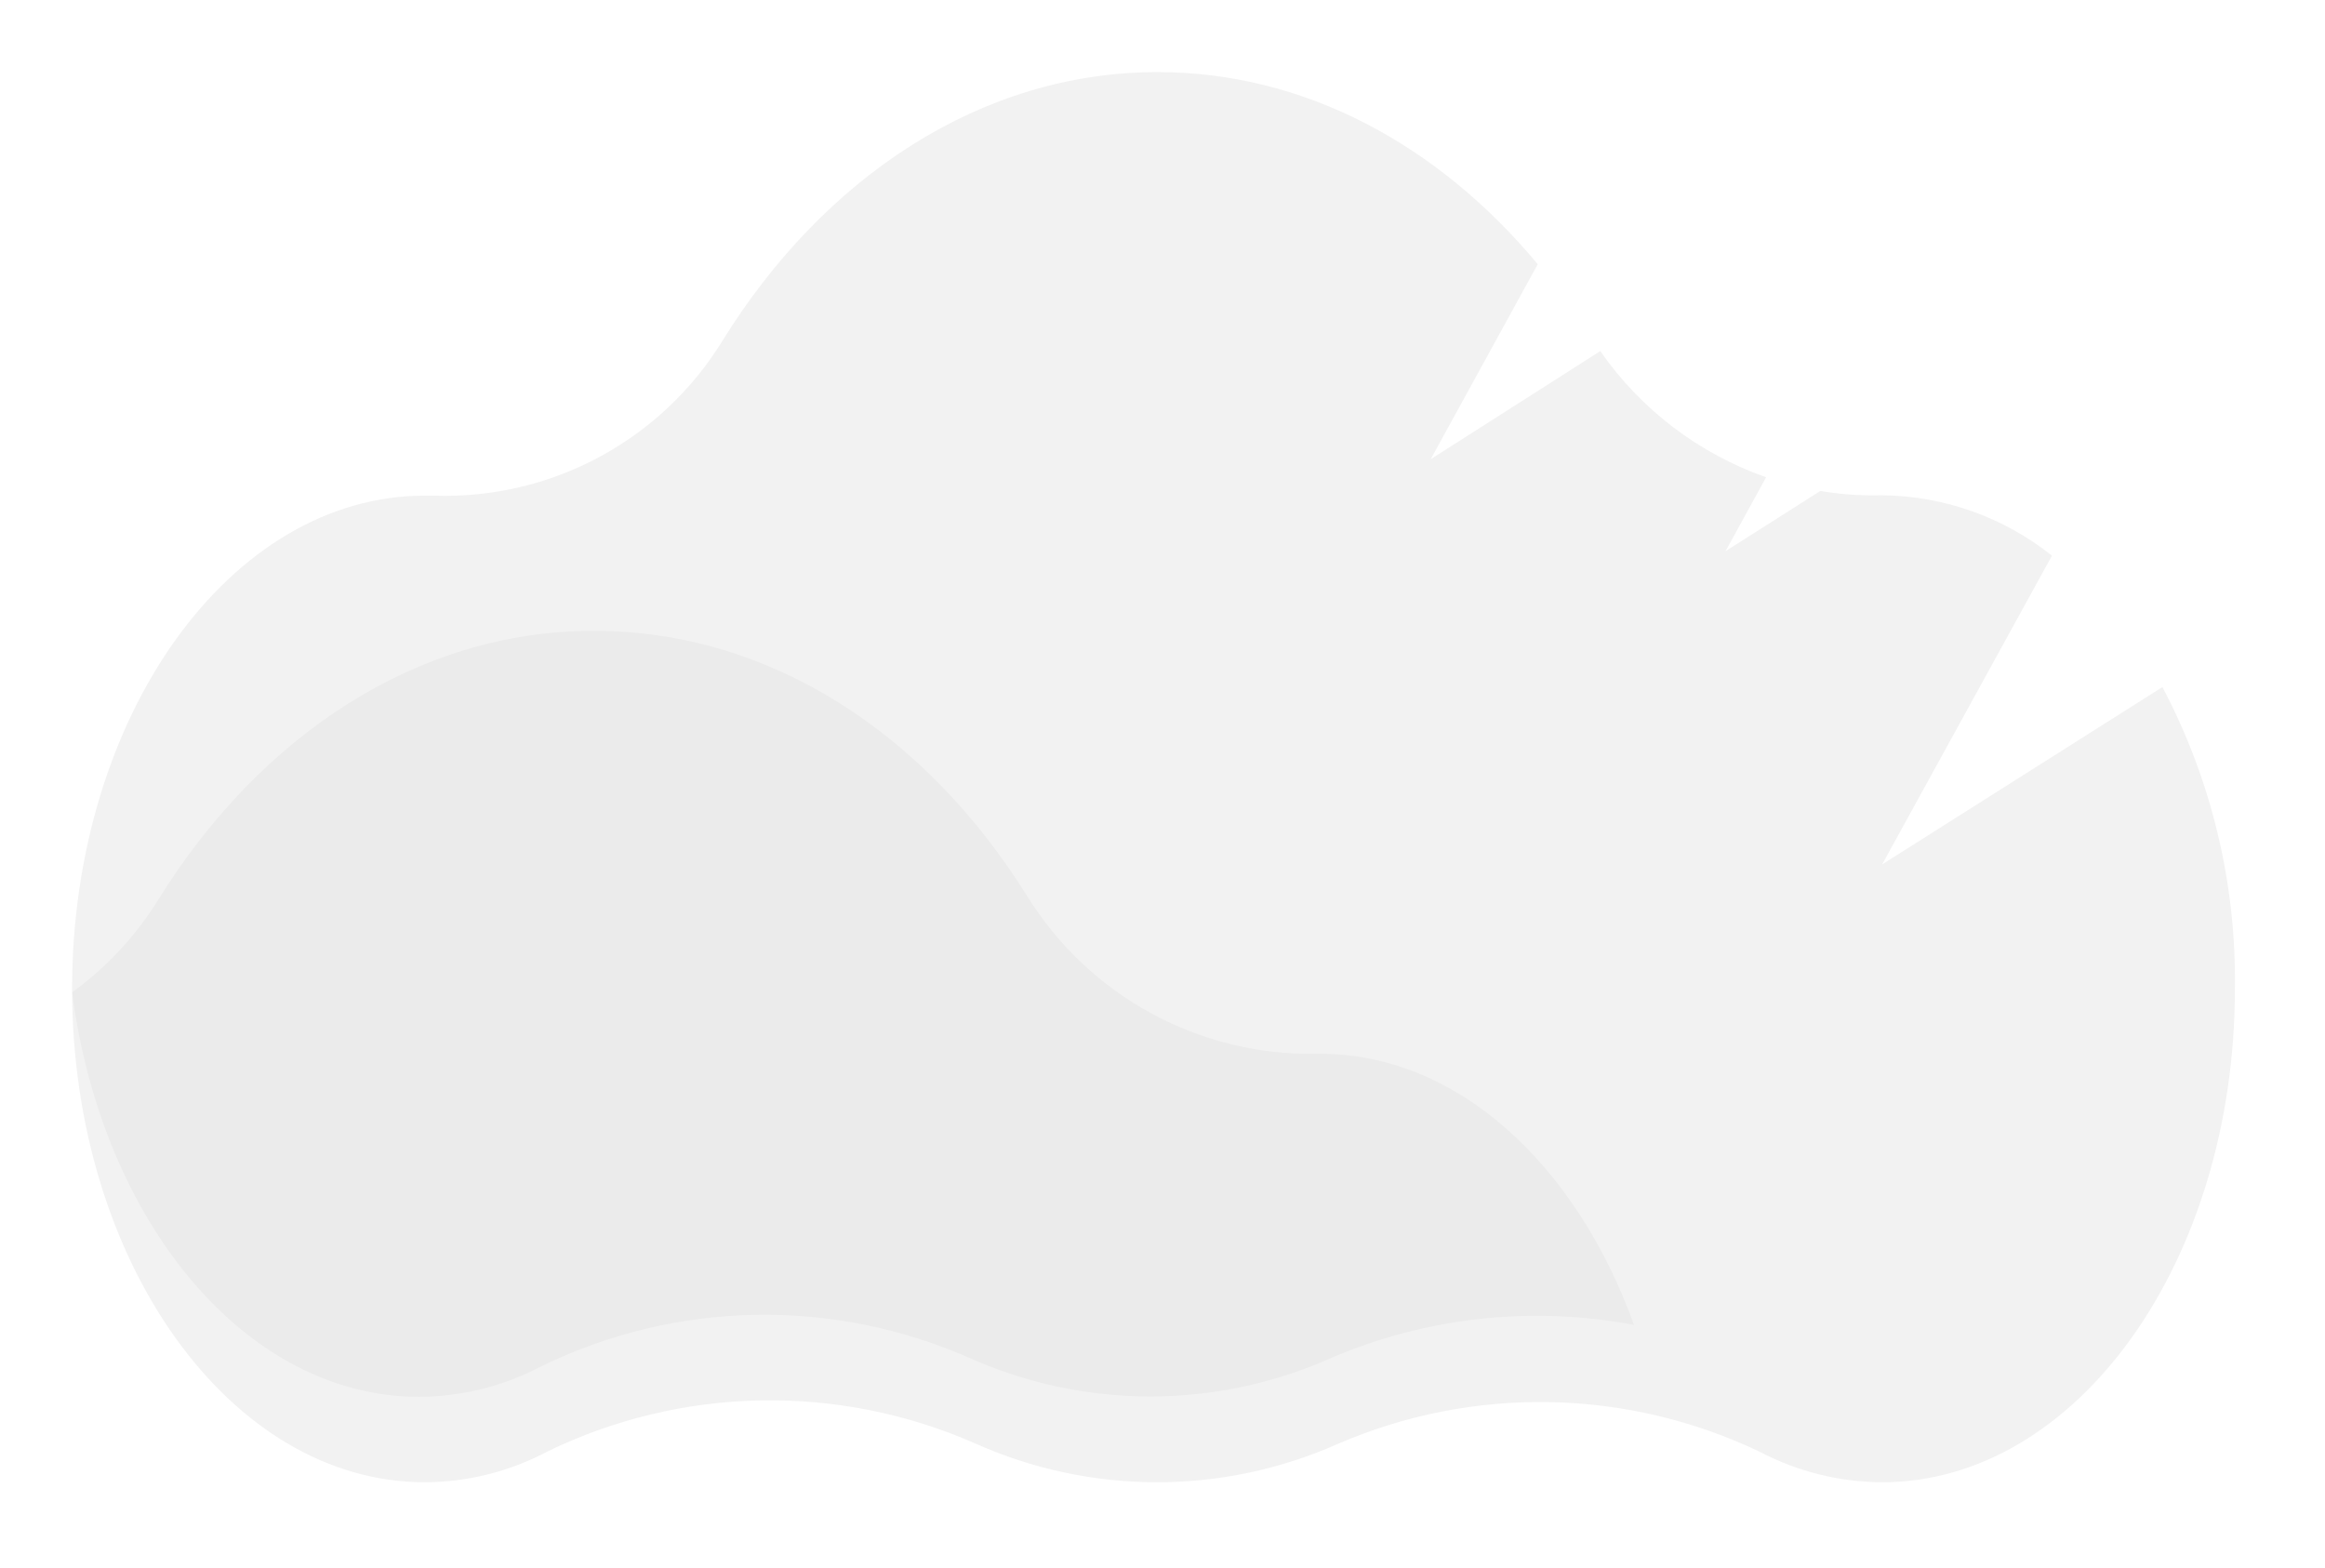 <svg width="129" height="87" viewBox="0 0 129 87" fill="none" xmlns="http://www.w3.org/2000/svg">
<g filter="url(#filter0_d)">
<path d="M119.98 34.12L104.43 43.96L113.85 26.83C111.183 24.702 107.882 23.523 104.47 23.48H104.22C103.141 23.501 102.063 23.421 101 23.24L95.74 26.58L97.99 22.48C94.264 21.172 91.044 18.723 88.79 15.48L79.38 21.48L85.32 10.66C79.82 4.05 72.4 0 64.23 0C54.44 0 45.72 5.82 40.09 14.9C38.42 17.619 36.06 19.847 33.25 21.358C30.439 22.869 27.279 23.608 24.09 23.5H23.57C12.76 23.5 4 35.75 4 50.87C4 65.99 12.76 78.24 23.57 78.24C25.945 78.233 28.283 77.645 30.38 76.53C34.06 74.745 38.084 73.779 42.175 73.699C46.264 73.62 50.323 74.429 54.07 76.07C57.235 77.492 60.665 78.231 64.135 78.24C67.605 78.249 71.038 77.526 74.21 76.12C77.926 74.51 81.945 73.716 85.994 73.794C90.043 73.871 94.028 74.818 97.68 76.57C99.764 77.658 102.079 78.23 104.43 78.24C115.24 78.24 124 65.99 124 50.87C124.086 45.038 122.704 39.278 119.98 34.12Z" fill="#F2F2F2"/>
</g>
<path opacity="0.03" d="M90.66 73.51C85.013 72.442 79.176 73.075 73.89 75.33C70.724 76.748 67.294 77.48 63.825 77.48C60.356 77.48 56.926 76.748 53.76 75.33C50.014 73.684 45.955 72.873 41.864 72.952C37.774 73.032 33.749 74 30.07 75.79C27.968 76.902 25.628 77.489 23.25 77.5C13.65 77.5 5.66 67.82 4 55.06C5.921 53.665 7.551 51.909 8.8 49.89C14.43 40.82 23.15 35 32.94 35C42.73 35 51.36 40.7 56.98 49.7C58.661 52.42 61.019 54.658 63.824 56.195C66.628 57.732 69.782 58.516 72.98 58.47H73.23C80.82 58.45 87.44 64.57 90.66 73.51Z" fill="black"/>
<defs>
<filter id="filter0_d" x="0" y="0" width="128.004" height="86.24" filterUnits="userSpaceOnUse" color-interpolation-filters="sRGB">
<feFlood flood-opacity="0" result="BackgroundImageFix"/>
<feColorMatrix in="SourceAlpha" type="matrix" values="0 0 0 0 0 0 0 0 0 0 0 0 0 0 0 0 0 0 127 0"/>
<feOffset dy="4"/>
<feGaussianBlur stdDeviation="2"/>
<feColorMatrix type="matrix" values="0 0 0 0 0 0 0 0 0 0 0 0 0 0 0 0 0 0 0.25 0"/>
<feBlend mode="normal" in2="BackgroundImageFix" result="effect1_dropShadow"/>
<feBlend mode="normal" in="SourceGraphic" in2="effect1_dropShadow" result="shape"/>
</filter>
</defs>
</svg>
